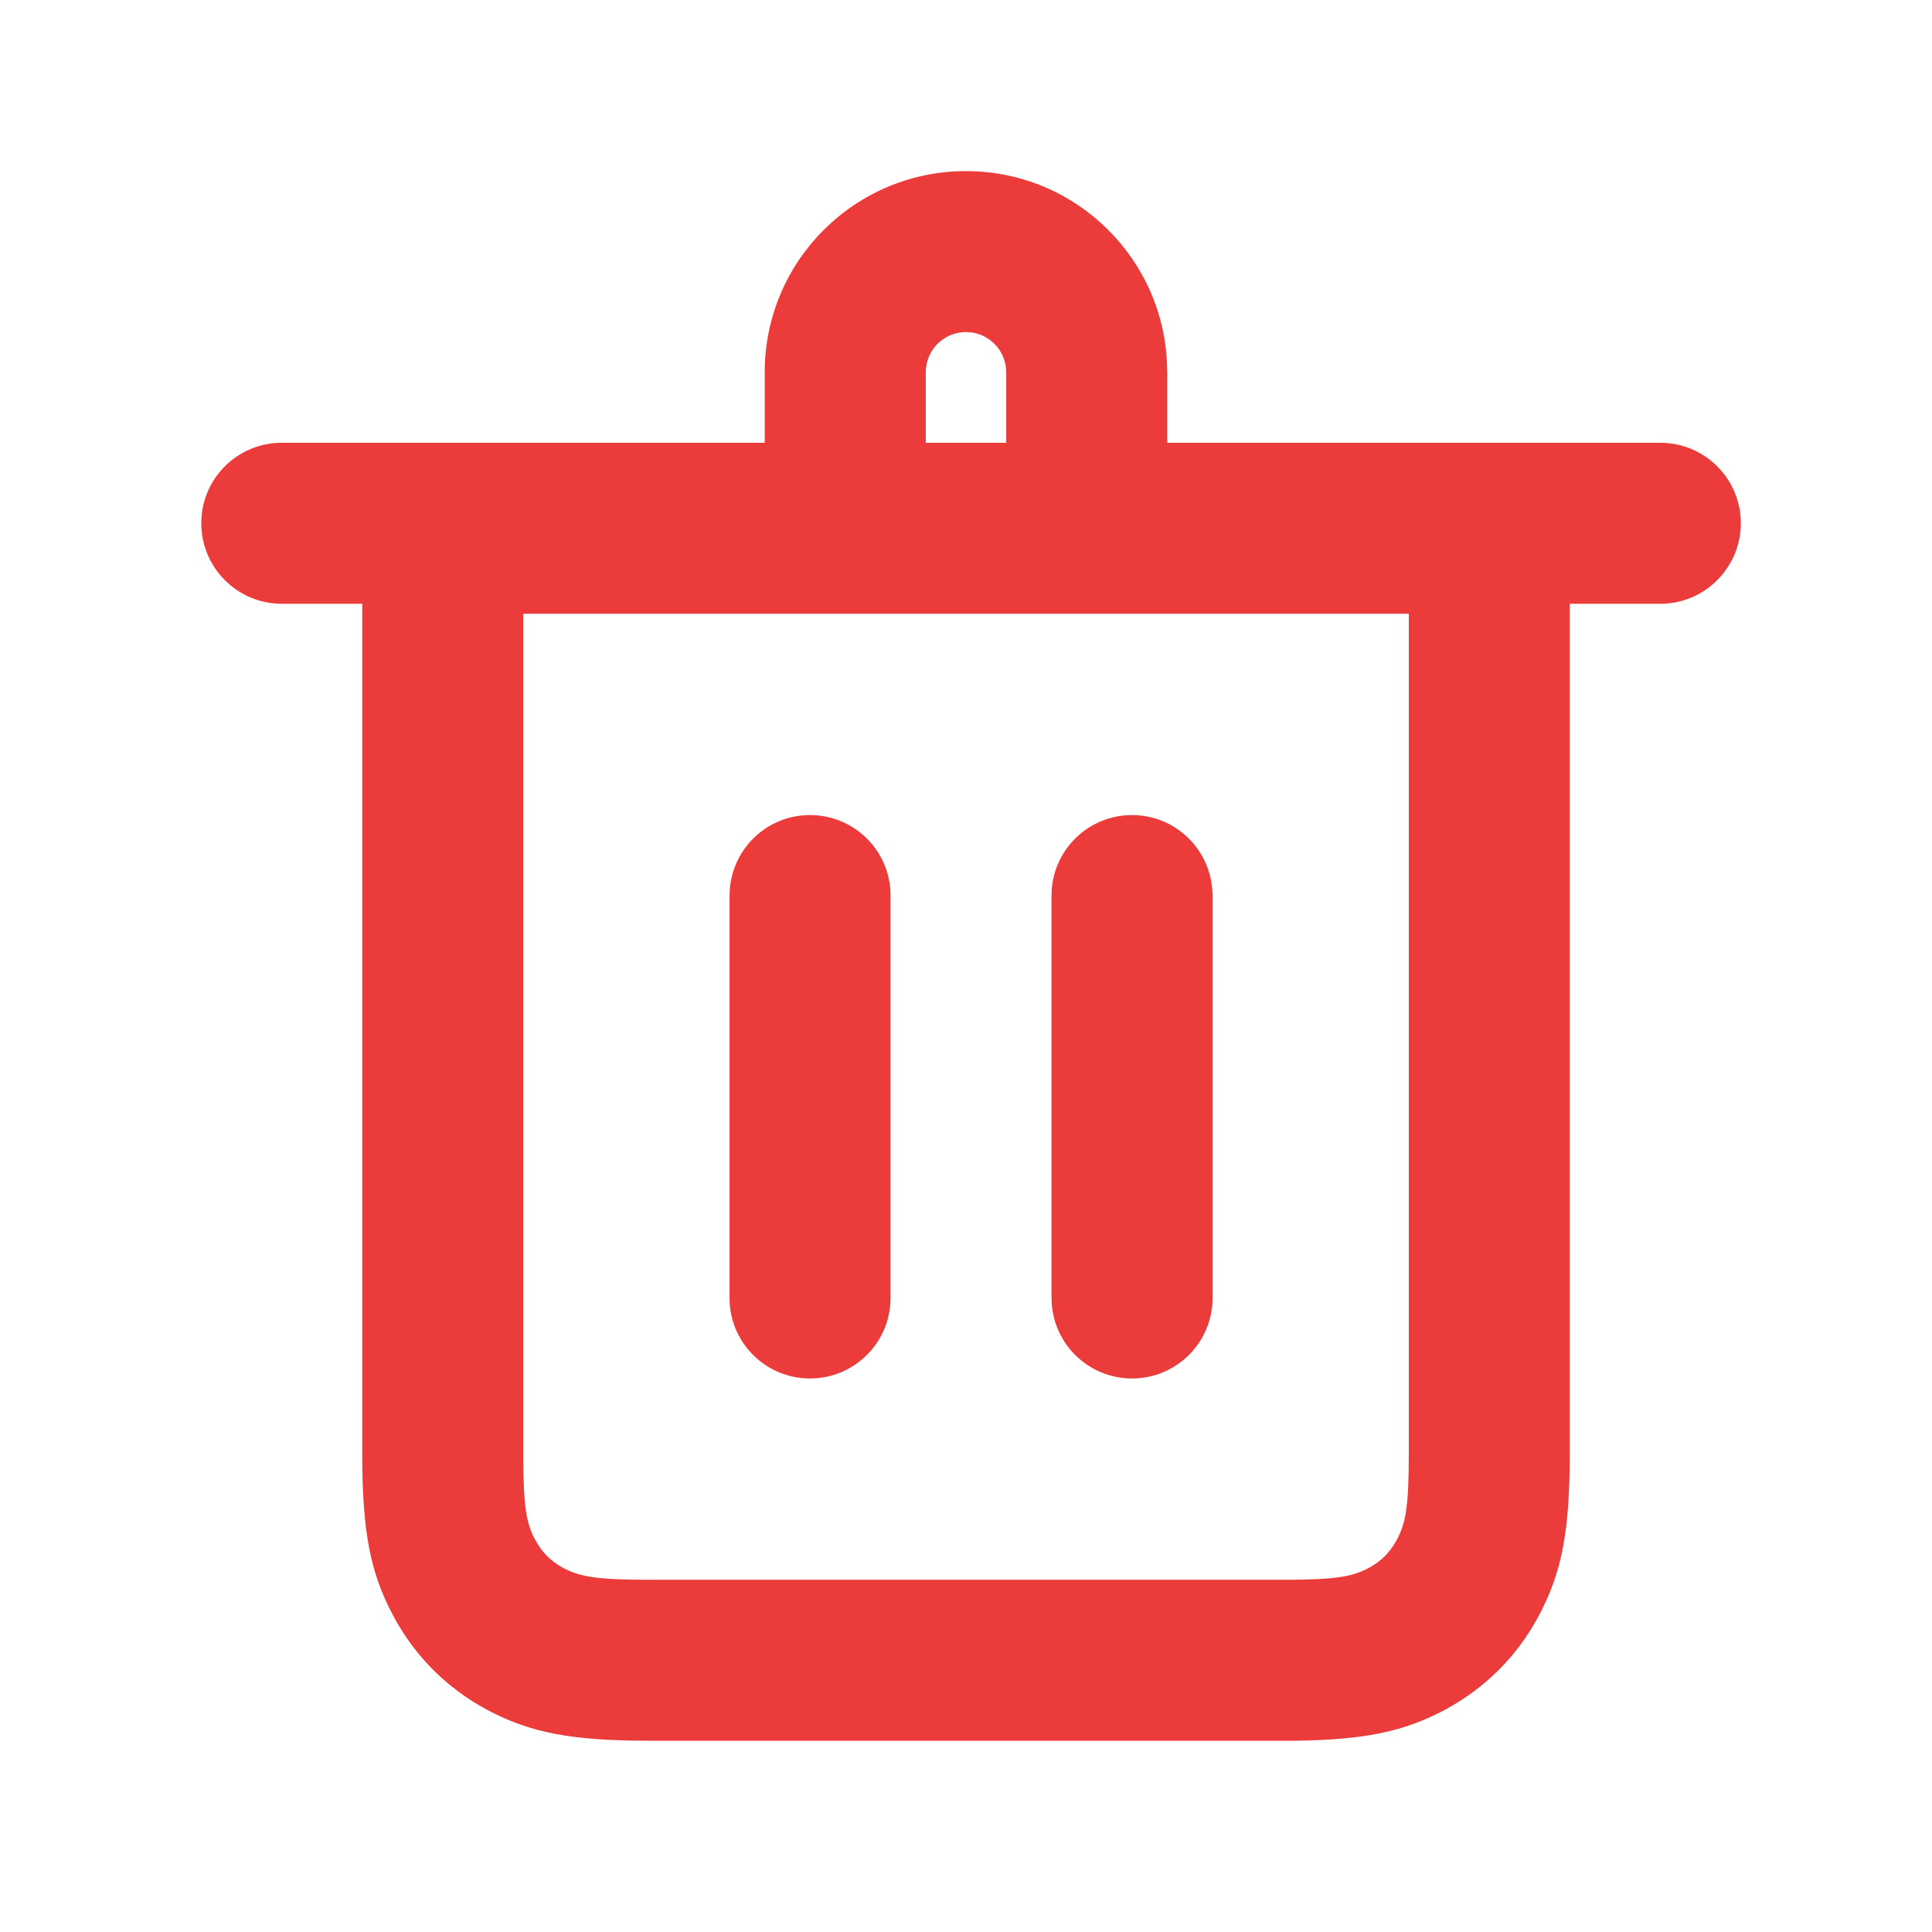 <svg width="16" height="16" viewBox="0 0 16 16" fill="none" xmlns="http://www.w3.org/2000/svg">
<path fill-rule="evenodd" clip-rule="evenodd" d="M8 1.417C8.911 1.417 9.651 2.147 9.666 3.054L9.667 3.083V3.667H13.75C14.118 3.667 14.417 3.965 14.417 4.333C14.417 4.694 14.129 4.989 13.771 5L13.75 5H13V12.041C13 12.683 12.934 13.025 12.743 13.382C12.565 13.716 12.299 13.981 11.966 14.16C11.626 14.341 11.298 14.41 10.712 14.416L10.624 14.416H5.376C4.733 14.416 4.391 14.35 4.034 14.16C3.701 13.981 3.435 13.716 3.257 13.382C3.066 13.025 3 12.683 3 12.041V5H2.333C1.965 5 1.667 4.701 1.667 4.333C1.667 3.972 1.954 3.678 2.313 3.667L2.333 3.667H6.333V3.083C6.333 2.163 7.079 1.417 8 1.417ZM8.333 3.667H7.667V3.083L7.667 3.067C7.676 2.89 7.821 2.75 8 2.75C8.184 2.75 8.333 2.899 8.333 3.083V3.667ZM4.333 5.083L4.333 12.073C4.335 12.478 4.36 12.613 4.427 12.743L4.433 12.753C4.487 12.854 4.562 12.93 4.663 12.984C4.8 13.057 4.935 13.083 5.376 13.083L10.657 13.083C11.051 13.082 11.189 13.058 11.316 12.995L11.337 12.984C11.438 12.93 11.513 12.854 11.567 12.753C11.641 12.616 11.667 12.482 11.667 12.041V5.083H4.333ZM6.708 6.75C7.07 6.75 7.364 7.037 7.375 7.396L7.375 7.417V10.75C7.375 11.118 7.076 11.416 6.708 11.416C6.347 11.416 6.053 11.129 6.042 10.771L6.042 10.75V7.417C6.042 7.048 6.34 6.75 6.708 6.75ZM10.041 7.396C10.03 7.037 9.736 6.75 9.375 6.75C9.007 6.75 8.708 7.048 8.708 7.417V10.75L8.709 10.771C8.72 11.129 9.014 11.416 9.375 11.416C9.743 11.416 10.042 11.118 10.042 10.75V7.417L10.041 7.396Z" fill="#EB3B3B"/>
</svg>
